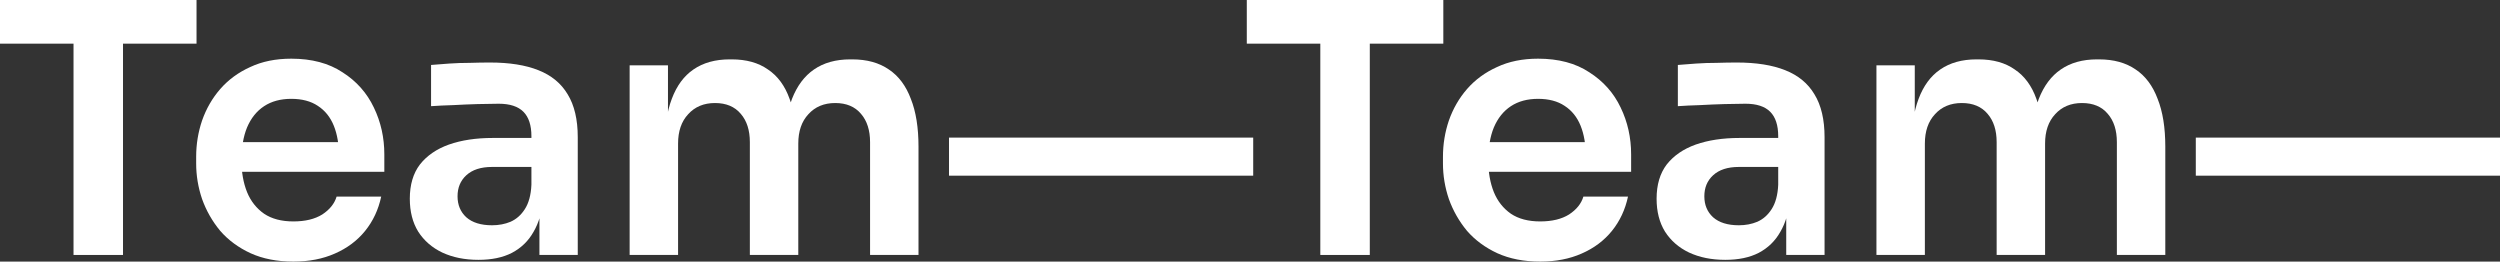<svg width="1596" height="167" viewBox="0 0 1596 167" fill="none" xmlns="http://www.w3.org/2000/svg">
<rect x="0" y="0" width="1596" height="167" fill="#333333" stroke="none"/>
<path d="M46.937 162.764V23.411H78.525V162.764H46.937ZM0 27.87V0H125.462V27.87H0Z" fill="white"/>
<path d="M187.296 167C176.915 167 167.795 165.216 159.935 161.649C152.223 158.081 145.772 153.325 140.582 147.379C135.539 141.285 131.684 134.522 129.014 127.089C126.493 119.657 125.232 112.077 125.232 104.347V100.111C125.232 92.084 126.493 84.355 129.014 76.923C131.684 69.342 135.539 62.653 140.582 56.856C145.772 50.91 152.149 46.228 159.712 42.809C167.276 39.242 176.025 37.458 185.961 37.458C199.012 37.458 209.912 40.356 218.662 46.154C227.56 51.802 234.233 59.308 238.682 68.673C243.131 77.889 245.356 87.848 245.356 98.55V109.698H138.357V90.746H226.002L216.437 100.111C216.437 92.381 215.325 85.767 213.1 80.267C210.876 74.767 207.465 70.531 202.868 67.558C198.419 64.585 192.783 63.099 185.961 63.099C179.14 63.099 173.356 64.659 168.61 67.781C163.865 70.903 160.231 75.436 157.71 81.382C155.337 87.179 154.151 94.165 154.151 102.34C154.151 109.921 155.337 116.684 157.71 122.63C160.083 128.427 163.716 133.035 168.61 136.454C173.504 139.724 179.733 141.359 187.296 141.359C194.859 141.359 201.014 139.873 205.759 136.9C210.505 133.778 213.545 129.988 214.88 125.529H243.354C241.574 133.853 238.163 141.136 233.121 147.379C228.079 153.622 221.628 158.453 213.768 161.872C206.056 165.291 197.232 167 187.296 167Z" fill="white"/>
<path d="M344.372 162.764V126.866H339.256V86.956C339.256 79.97 337.55 74.767 334.139 71.349C330.728 67.93 325.464 66.22 318.345 66.22C314.638 66.22 310.189 66.295 304.998 66.443C299.808 66.592 294.543 66.815 289.204 67.112C284.014 67.261 279.342 67.484 275.19 67.781V41.471C278.601 41.174 282.457 40.877 286.757 40.579C291.058 40.282 295.433 40.133 299.882 40.133C304.479 39.985 308.78 39.911 312.784 39.911C325.241 39.911 335.548 41.546 343.705 44.816C352.009 48.086 358.238 53.214 362.39 60.2C366.691 67.186 368.841 76.328 368.841 87.625V162.764H344.372ZM305.443 165.885C296.693 165.885 288.982 164.324 282.308 161.203C275.783 158.081 270.667 153.622 266.959 147.825C263.4 142.028 261.621 135.042 261.621 126.866C261.621 117.948 263.771 110.664 268.072 105.016C272.521 99.368 278.675 95.131 286.535 92.307C294.543 89.483 303.886 88.071 314.564 88.071H342.592V106.577H314.119C307 106.577 301.513 108.36 297.657 111.928C293.95 115.347 292.096 119.806 292.096 125.306C292.096 130.806 293.95 135.265 297.657 138.684C301.513 142.102 307 143.812 314.119 143.812C318.419 143.812 322.349 143.069 325.909 141.582C329.616 139.947 332.656 137.271 335.029 133.555C337.55 129.691 338.959 124.488 339.256 117.948L346.819 126.644C346.077 135.116 344.001 142.251 340.59 148.048C337.328 153.845 332.73 158.304 326.798 161.426C321.015 164.399 313.896 165.885 305.443 165.885Z" fill="white"/>
<path d="M401.962 162.764V41.694H426.432V93.645H424.207C424.207 81.456 425.764 71.274 428.879 63.099C431.993 54.775 436.59 48.532 442.671 44.37C448.899 40.059 456.611 37.904 465.805 37.904H467.14C476.483 37.904 484.195 40.059 490.275 44.37C496.504 48.532 501.101 54.775 504.067 63.099C507.181 71.274 508.738 81.456 508.738 93.645H500.953C500.953 81.456 502.51 71.274 505.624 63.099C508.887 54.775 513.558 48.532 519.638 44.37C525.867 40.059 533.579 37.904 542.773 37.904H544.108C553.451 37.904 561.237 40.059 567.465 44.37C573.694 48.532 578.365 54.775 581.48 63.099C584.742 71.274 586.373 81.456 586.373 93.645V162.764H555.453V90.746C555.453 83.166 553.525 77.145 549.669 72.686C545.813 68.078 540.326 65.774 533.208 65.774C526.089 65.774 520.38 68.153 516.079 72.909C511.778 77.517 509.628 83.76 509.628 91.638V162.764H478.708V90.746C478.708 83.166 476.78 77.145 472.924 72.686C469.068 68.078 463.581 65.774 456.462 65.774C449.344 65.774 443.635 68.153 439.334 72.909C435.033 77.517 432.883 83.76 432.883 91.638V162.764H401.962Z" fill="white"/>
<path d="M605.846 112.151V87.848H800.046V112.151H605.846Z" fill="white"/>
<path d="M842.891 162.764V23.411H874.479V162.764H842.891ZM795.954 27.87V0H921.416V27.87H795.954Z" fill="white"/>
<path d="M983.251 167C972.87 167 963.749 165.216 955.889 161.649C948.178 158.081 941.726 153.325 936.536 147.379C931.494 141.285 927.638 134.522 924.969 127.089C922.447 119.657 921.187 112.077 921.187 104.347V100.111C921.187 92.084 922.447 84.355 924.969 76.923C927.638 69.342 931.494 62.653 936.536 56.856C941.726 50.91 948.103 46.228 955.667 42.809C963.23 39.242 971.98 37.458 981.916 37.458C994.966 37.458 1005.87 40.356 1014.62 46.154C1023.51 51.802 1030.19 59.308 1034.64 68.673C1039.09 77.889 1041.31 87.848 1041.31 98.55V109.698H934.312V90.746H1021.96L1012.39 100.111C1012.39 92.381 1011.28 85.767 1009.05 80.267C1006.83 74.767 1003.42 70.531 998.822 67.558C994.373 64.585 988.738 63.099 981.916 63.099C975.094 63.099 969.31 64.659 964.565 67.781C959.819 70.903 956.186 75.436 953.665 81.382C951.292 87.179 950.105 94.165 950.105 102.34C950.105 109.921 951.292 116.684 953.665 122.63C956.038 128.427 959.671 133.035 964.565 136.454C969.459 139.724 975.687 141.359 983.251 141.359C990.814 141.359 996.968 139.873 1001.71 136.9C1006.46 133.778 1009.5 129.988 1010.83 125.529H1039.31C1037.53 133.853 1034.12 141.136 1029.08 147.379C1024.03 153.622 1017.58 158.453 1009.72 161.872C1002.01 165.291 993.187 167 983.251 167Z" fill="white"/>
<path d="M1140.33 162.764V126.866H1135.21V86.956C1135.21 79.97 1133.5 74.767 1130.09 71.349C1126.68 67.93 1121.42 66.22 1114.3 66.22C1110.59 66.22 1106.14 66.295 1100.95 66.443C1095.76 66.592 1090.5 66.815 1085.16 67.112C1079.97 67.261 1075.3 67.484 1071.14 67.781V41.471C1074.56 41.174 1078.41 40.877 1082.71 40.579C1087.01 40.282 1091.39 40.133 1095.84 40.133C1100.43 39.985 1104.73 39.911 1108.74 39.911C1121.2 39.911 1131.5 41.546 1139.66 44.816C1147.96 48.086 1154.19 53.214 1158.34 60.2C1162.65 67.186 1164.8 76.328 1164.8 87.625V162.764H1140.33ZM1101.4 165.885C1092.65 165.885 1084.94 164.324 1078.26 161.203C1071.74 158.081 1066.62 153.622 1062.91 147.825C1059.35 142.028 1057.57 135.042 1057.57 126.866C1057.57 117.948 1059.73 110.664 1064.03 105.016C1068.48 99.368 1074.63 95.131 1082.49 92.307C1090.5 89.483 1099.84 88.071 1110.52 88.071H1138.55V106.577H1110.07C1102.95 106.577 1097.47 108.36 1093.61 111.928C1089.9 115.347 1088.05 119.806 1088.05 125.306C1088.05 130.806 1089.9 135.265 1093.61 138.684C1097.47 142.102 1102.95 143.812 1110.07 143.812C1114.37 143.812 1118.3 143.069 1121.86 141.582C1125.57 139.947 1128.61 137.271 1130.98 133.555C1133.5 129.691 1134.91 124.488 1135.21 117.948L1142.77 126.644C1142.03 135.116 1139.96 142.251 1136.54 148.048C1133.28 153.845 1128.68 158.304 1122.75 161.426C1116.97 164.399 1109.85 165.885 1101.4 165.885Z" fill="white"/>
<path d="M1197.92 162.764V41.694H1222.39V93.645H1220.16C1220.16 81.456 1221.72 71.274 1224.83 63.099C1227.95 54.775 1232.54 48.532 1238.63 44.37C1244.85 40.059 1252.57 37.904 1261.76 37.904H1263.09C1272.44 37.904 1280.15 40.059 1286.23 44.37C1292.46 48.532 1297.06 54.775 1300.02 63.099C1303.14 71.274 1304.69 81.456 1304.69 93.645H1296.91C1296.91 81.456 1298.46 71.274 1301.58 63.099C1304.84 54.775 1309.51 48.532 1315.59 44.37C1321.82 40.059 1329.53 37.904 1338.73 37.904H1340.06C1349.41 37.904 1357.19 40.059 1363.42 44.37C1369.65 48.532 1374.32 54.775 1377.43 63.099C1380.7 71.274 1382.33 81.456 1382.33 93.645V162.764H1351.41V90.746C1351.41 83.166 1349.48 77.145 1345.62 72.686C1341.77 68.078 1336.28 65.774 1329.16 65.774C1322.04 65.774 1316.33 68.153 1312.03 72.909C1307.73 77.517 1305.58 83.76 1305.58 91.638V162.764H1274.66V90.746C1274.66 83.166 1272.73 77.145 1268.88 72.686C1265.02 68.078 1259.54 65.774 1252.42 65.774C1245.3 65.774 1239.59 68.153 1235.29 72.909C1230.99 77.517 1228.84 83.76 1228.84 91.638V162.764H1197.92Z" fill="white"/>
<path d="M1401.8 112.151V87.848H1596V112.151H1401.8Z" fill="white"/>
</svg>
